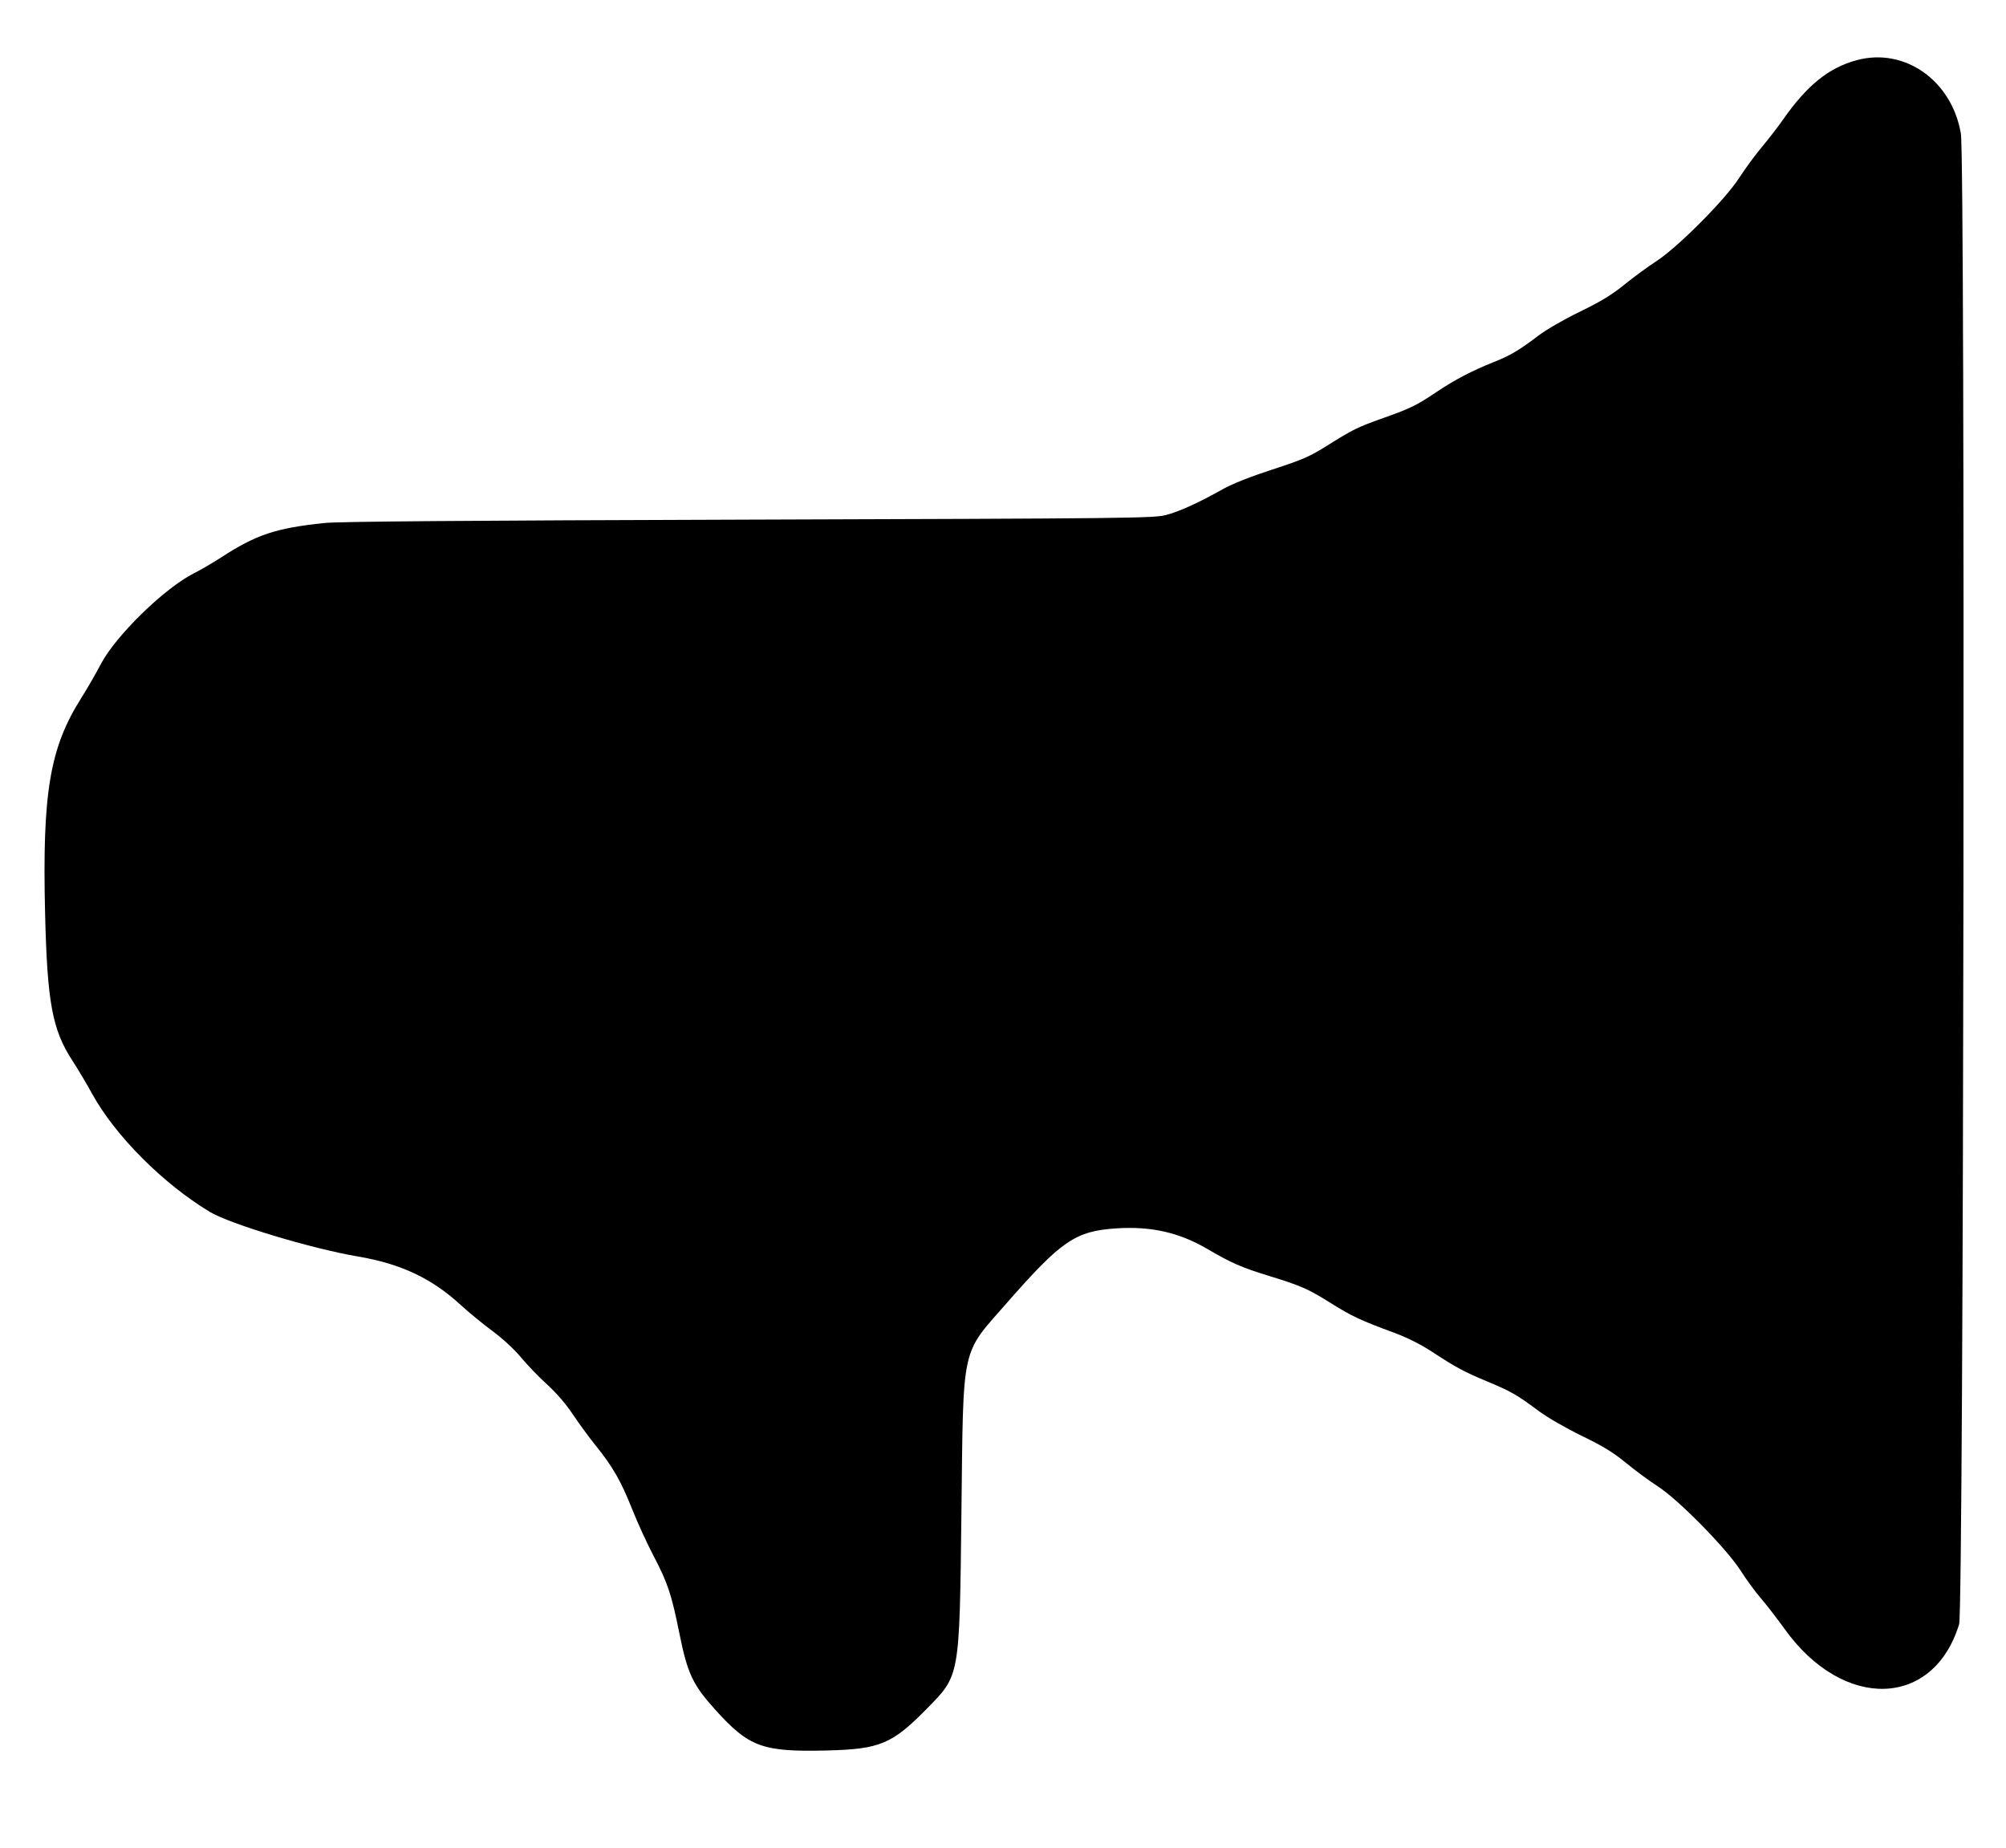 <svg class="icon_dialogs_channel" version="1.1" xmlns="http://www.w3.org/2000/svg" xmlns:xlink="http://www.w3.org/1999/xlink" width="400" height="368.421" viewBox="0, 0, 400,368.421"><g id="svgg"><path id="path1" d="M370.236 11.997 C 364.687 13.491,360.313 17.010,355.591 23.779 C 354.601 25.198,352.681 27.687,351.325 29.309 C 349.968 30.931,347.931 33.702,346.799 35.467 C 344.015 39.804,334.600 49.272,330.280 52.078 C 328.580 53.183,325.697 55.297,323.874 56.776 C 321.392 58.790,319.168 60.142,315.026 62.153 C 311.860 63.690,308.310 65.740,306.728 66.945 C 302.937 69.834,301.124 70.904,297.780 72.228 C 293.606 73.881,290.023 75.756,286.460 78.150 C 282.455 80.841,281.337 81.390,275.945 83.310 C 270.654 85.193,269.866 85.579,264.657 88.843 C 261.134 91.050,259.746 91.656,253.721 93.615 C 249.380 95.027,245.726 96.474,243.871 97.514 C 238.887 100.310,235.140 102.011,232.442 102.703 C 230.014 103.325,225.100 103.379,149.309 103.611 C 92.681 103.785,67.551 103.985,64.700 104.284 C 54.991 105.302,51.123 106.587,44.168 111.102 C 42.484 112.196,40.028 113.630,38.710 114.290 C 32.843 117.227,23.088 126.731,20.114 132.406 C 19.121 134.302,17.364 137.346,16.210 139.171 C 9.910 149.135,8.410 158.077,8.993 182.199 C 9.421 199.919,10.432 205.349,14.451 211.505 C 15.483 213.085,17.239 216.037,18.353 218.065 C 22.953 226.435,32.496 236.015,41.839 241.641 C 45.865 244.065,62.140 248.970,71.336 250.530 C 79.928 251.988,86.078 254.882,91.839 260.179 C 93.435 261.646,96.291 263.992,98.187 265.392 C 100.230 266.901,102.547 269.041,103.878 270.650 C 105.114 272.143,107.455 274.571,109.082 276.046 C 110.914 277.708,112.853 279.953,114.175 281.945 C 115.350 283.714,117.445 286.571,118.831 288.295 C 122.233 292.526,123.842 295.343,126.080 300.980 C 127.118 303.598,129.019 307.745,130.303 310.197 C 133.150 315.631,133.901 317.884,135.482 325.733 C 137.084 333.680,138.126 335.905,142.562 340.837 C 149.345 348.380,152.016 349.357,164.972 349.033 C 175.455 348.770,177.904 347.744,184.787 340.731 C 191.437 333.954,191.317 334.632,191.710 301.567 C 192.112 267.708,191.544 270.333,200.737 259.831 C 211.650 247.364,214.445 245.461,222.622 244.928 C 229.529 244.478,235.115 245.743,240.737 249.031 C 245.526 251.831,247.542 252.715,252.903 254.366 C 259.468 256.387,260.807 256.974,265.372 259.834 C 269.562 262.459,271.267 263.256,278.058 265.765 C 280.456 266.651,283.289 268.059,285.247 269.340 C 290.409 272.714,291.801 273.468,296.480 275.423 C 301.346 277.456,302.424 278.073,306.848 281.364 C 308.550 282.630,312.270 284.774,315.392 286.290 C 319.631 288.347,321.696 289.611,324.240 291.703 C 326.065 293.203,328.885 295.285,330.507 296.328 C 334.683 299.014,344.230 308.716,347.088 313.180 C 348.257 315.005,350.080 317.493,351.138 318.710 C 352.197 319.926,354.335 322.691,355.889 324.855 C 367.581 341.128,385.536 340.610,390.655 323.851 C 391.581 320.820,391.914 31.914,390.998 26.606 C 389.172 16.023,379.792 9.423,370.236 11.997 " stroke="none" fill-rule="evenodd"></path></g></svg>